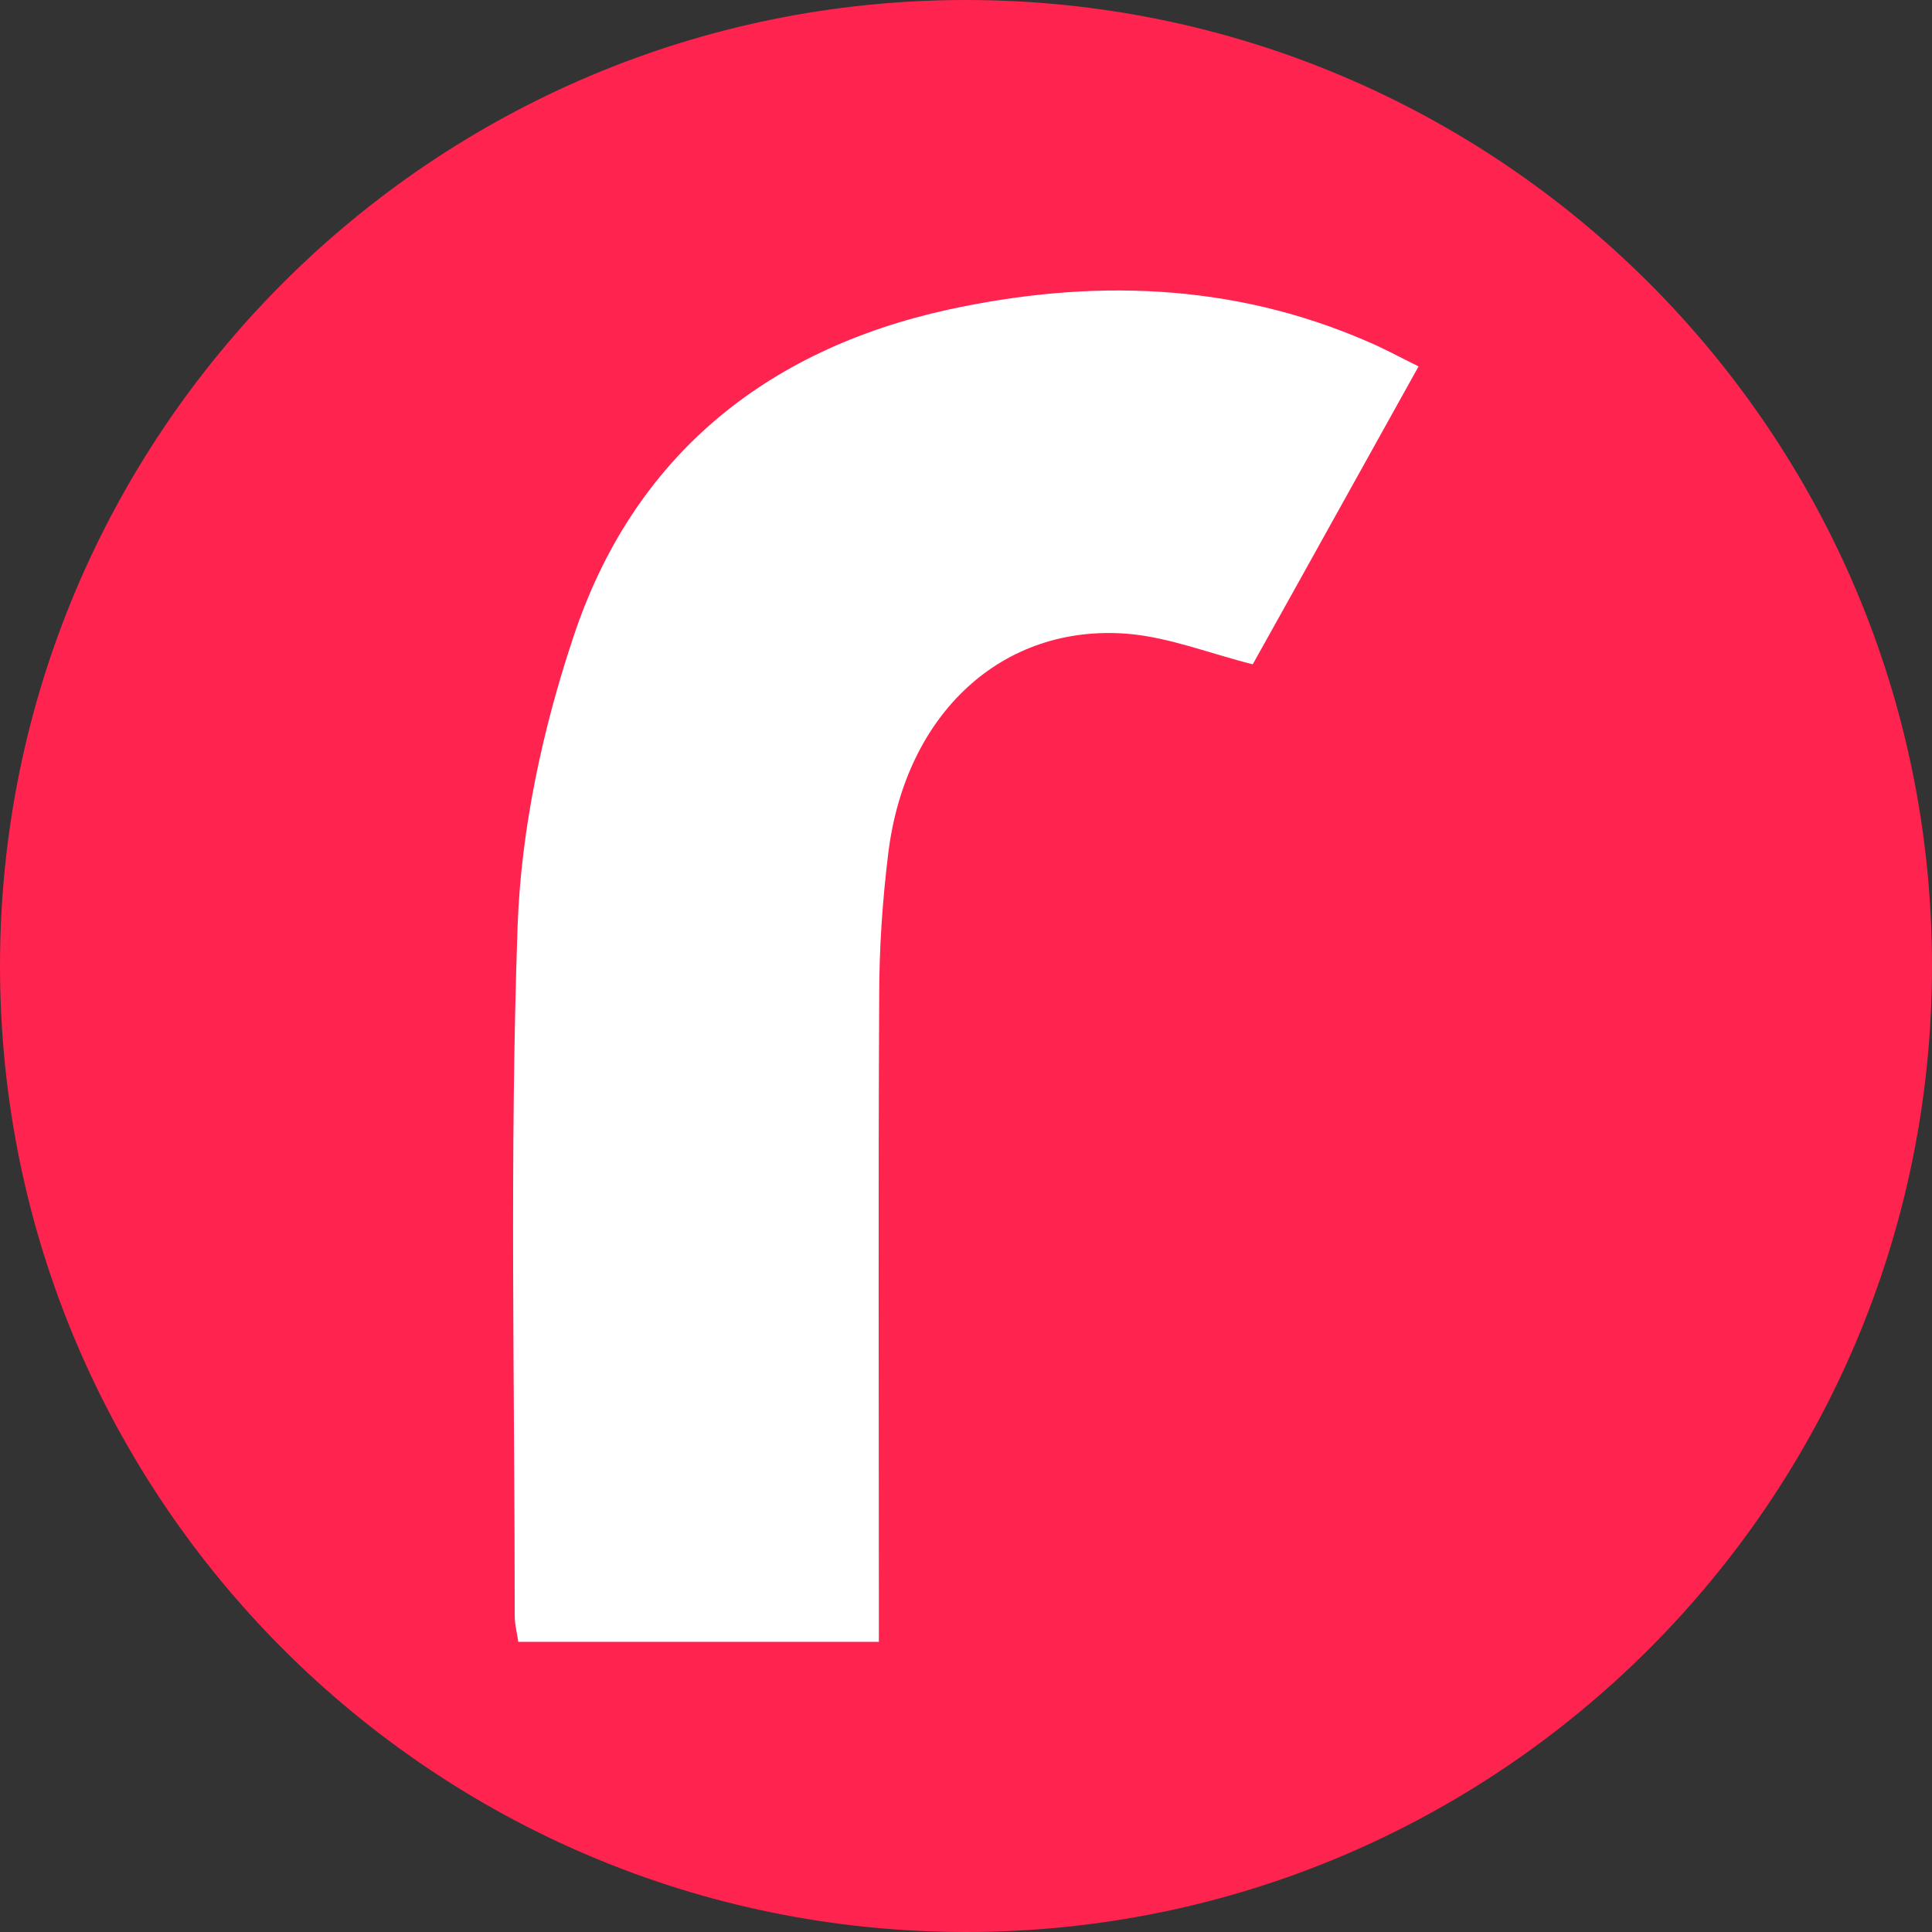 <svg xmlns="http://www.w3.org/2000/svg" xml:space="preserve" id="Layer_1" x="0" y="0" style="enable-background:new 0 0 595.3 595.3" version="1.1" viewBox="0 0 595.3 595.3"><rect x="0" y="0" width="595.3" height="595.3" fill="#333333" stroke="none"/><style>.st1{fill:#fff}</style><path d="M297.6 595.3C133.3 595.3 0 462 0 297.6 0 133.3 133.3 0 297.6 0 462 0 595.3 133.3 595.3 297.6c0 164.4-133.3 297.7-297.7 297.7" style="fill:#ff234f"/><path d="M584.9 375.9c.5-2 1.1-4 1.6-6zM437.1 112.9c-17.9 32.1-34.6 62.3-51.1 91.8-13.4-3.4-25.7-8.3-38.4-9.4-38.7-3.2-68.6 24.5-73.9 67.6-1.8 14.6-2.8 29.4-2.8 44.2-.3 60.8-.1 121.7-.1 182.5v16.3H159.7c-.3-2.4-1.1-5.2-1.1-8 0-71-1.6-142 .9-212.9 1.1-29.8 7.7-60.4 17.2-88.8C195 141 235.6 107.8 292.2 95.4c43.7-9.5 87.2-8.4 129.1 9.8 5 2.1 9.7 4.7 15.8 7.7" class="st1"/></svg>